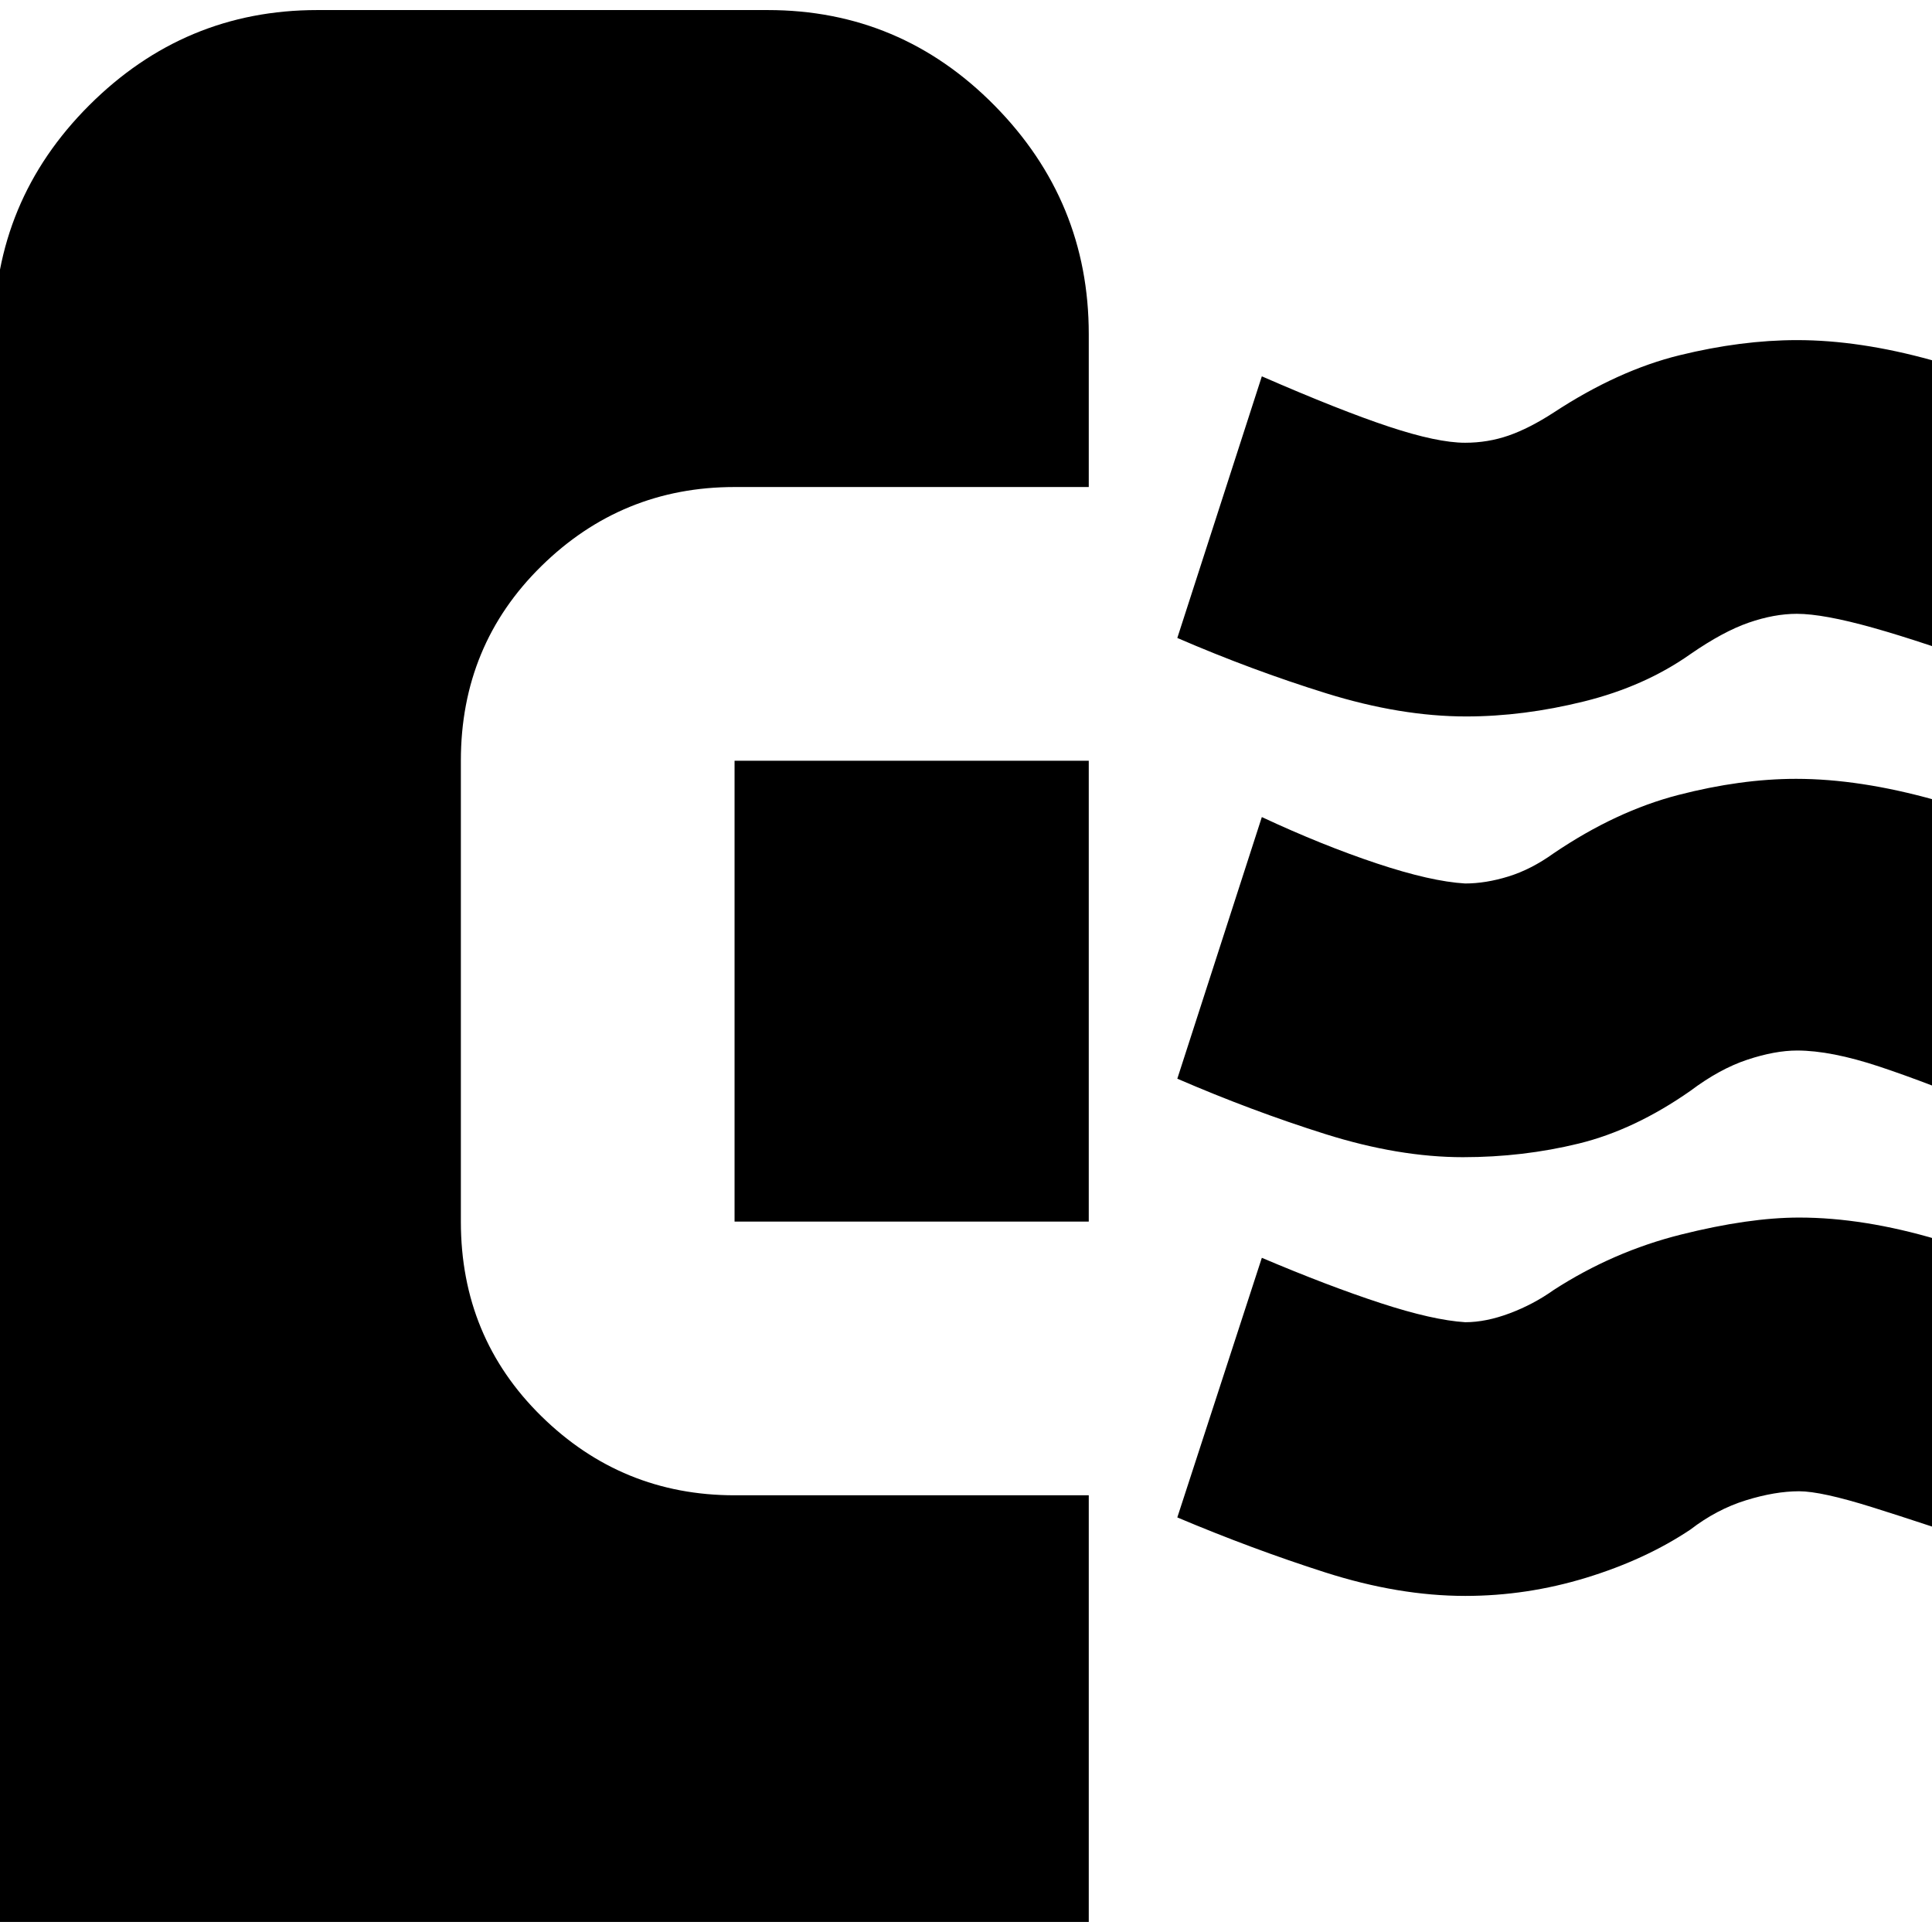 <svg xmlns="http://www.w3.org/2000/svg" height="24" viewBox="0 -960 960 960" width="24"><path d="M-3-5v-788.69q0-66.73 47.35-114.02Q91.7-955 157.64-955h223.84q65.94 0 112.73 47.46Q541-860.08 541-794v76H365q-56 0-96 39.3T229-582v229q0 57.4 40 96.7 40 39.3 96 39.3h176V-5H-3Zm731.09-162q-33.09 0-69.53-11.66T585-206l42-129q33 14 59 22.5t42.08 9.5q10.3 0 22.11-4.44Q762-311.88 772-319q29.53-19.1 63.27-27.55Q869-355 894-355q32 0 69 11t73 27l-42 127q-38-13-63.5-21t-36.54-8q-11.96 0-26.46 4.5T840-200q-22.37 14.96-51.87 23.98-29.5 9.02-60.04 9.02ZM541-353H365v-229h176v229Zm186-32q-32 0-68.5-11.5T585-424l42-130q30 14 57 23t44 10q10.29 0 21.57-3.5Q760.86-528 772-536q31-21 62.01-29 31-8 58.46-8 31.53 0 69.03 10.5T1036-536l-42 129q-36-15-60.1-23t-40.92-8q-10.98 0-24.72 4.55Q854.51-428.9 840-418q-27.79 19.44-55.51 26.22Q756.77-385 727-385Zm1.53-219Q696-604 659-615.5T585-643l42-130q39 17 63.14 25t37.86 8q11.29 0 21.57-3.56Q759.86-747.13 772-755q32-21 62.64-28.5t58.3-7.5Q924-791 960-781t77 27l-43 127q-38.48-14.1-63.24-21.05Q906-655 892.83-655q-11.23 0-23.93 4.4T840-635q-22.71 16.04-52.86 23.52Q757-604 728.53-604Z"/></svg>